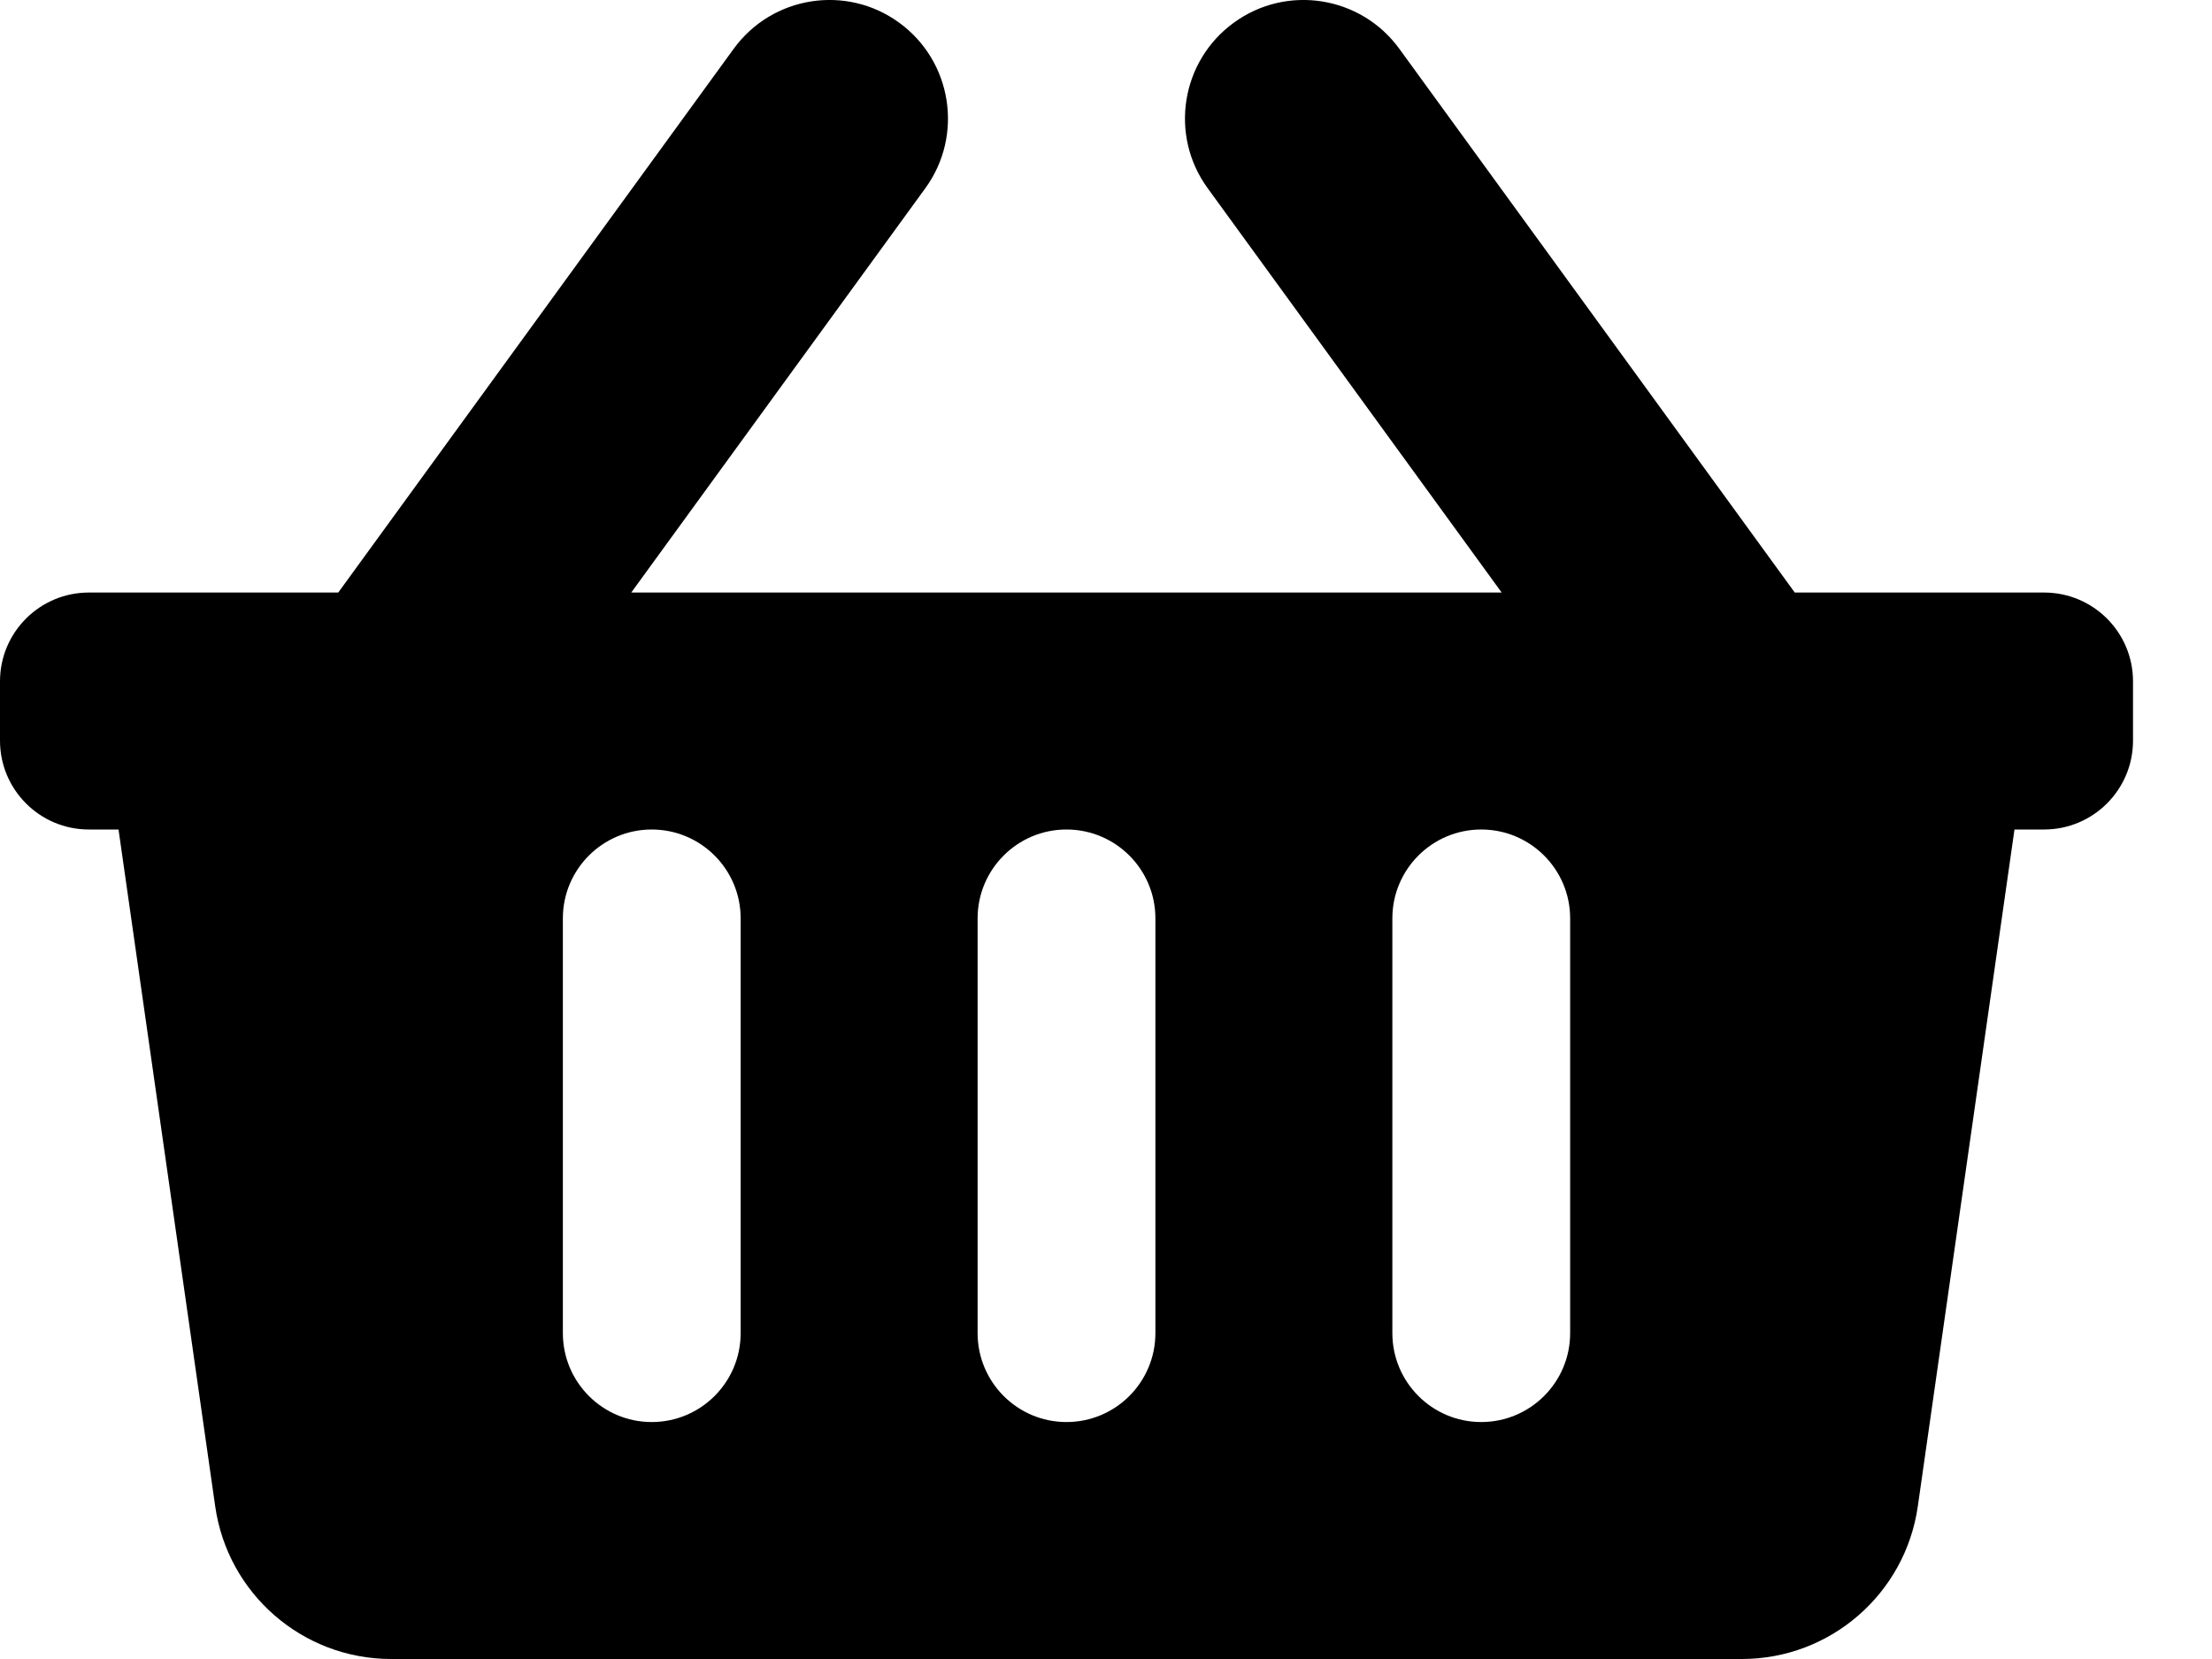 <svg width="24" height="18" viewBox="0 0 24 18" fill="none" xmlns="http://www.w3.org/2000/svg">
<path d="M23.143 7.393V8.036C23.143 8.568 22.711 9 22.178 9H21.857L20.808 16.344C20.672 17.294 19.858 18 18.899 18H4.244C3.284 18 2.471 17.294 2.335 16.344L1.286 9H0.964C0.432 9 0 8.568 0 8.036V7.393C0 6.86 0.432 6.429 0.964 6.429H3.67L7.96 0.53C8.378 -0.045 9.182 -0.172 9.756 0.246C10.33 0.664 10.457 1.468 10.04 2.042L6.849 6.429H16.293L13.103 2.042C12.685 1.468 12.812 0.664 13.387 0.246C13.961 -0.172 14.765 -0.045 15.183 0.53L19.473 6.429H22.178C22.711 6.429 23.143 6.86 23.143 7.393ZM12.536 14.464V9.964C12.536 9.432 12.104 9 11.571 9C11.039 9 10.607 9.432 10.607 9.964V14.464C10.607 14.997 11.039 15.429 11.571 15.429C12.104 15.429 12.536 14.997 12.536 14.464ZM17.036 14.464V9.964C17.036 9.432 16.604 9 16.071 9C15.539 9 15.107 9.432 15.107 9.964V14.464C15.107 14.997 15.539 15.429 16.071 15.429C16.604 15.429 17.036 14.997 17.036 14.464ZM8.036 14.464V9.964C8.036 9.432 7.604 9 7.071 9C6.539 9 6.107 9.432 6.107 9.964V14.464C6.107 14.997 6.539 15.429 7.071 15.429C7.604 15.429 8.036 14.997 8.036 14.464Z" fill="black"/>
</svg>
